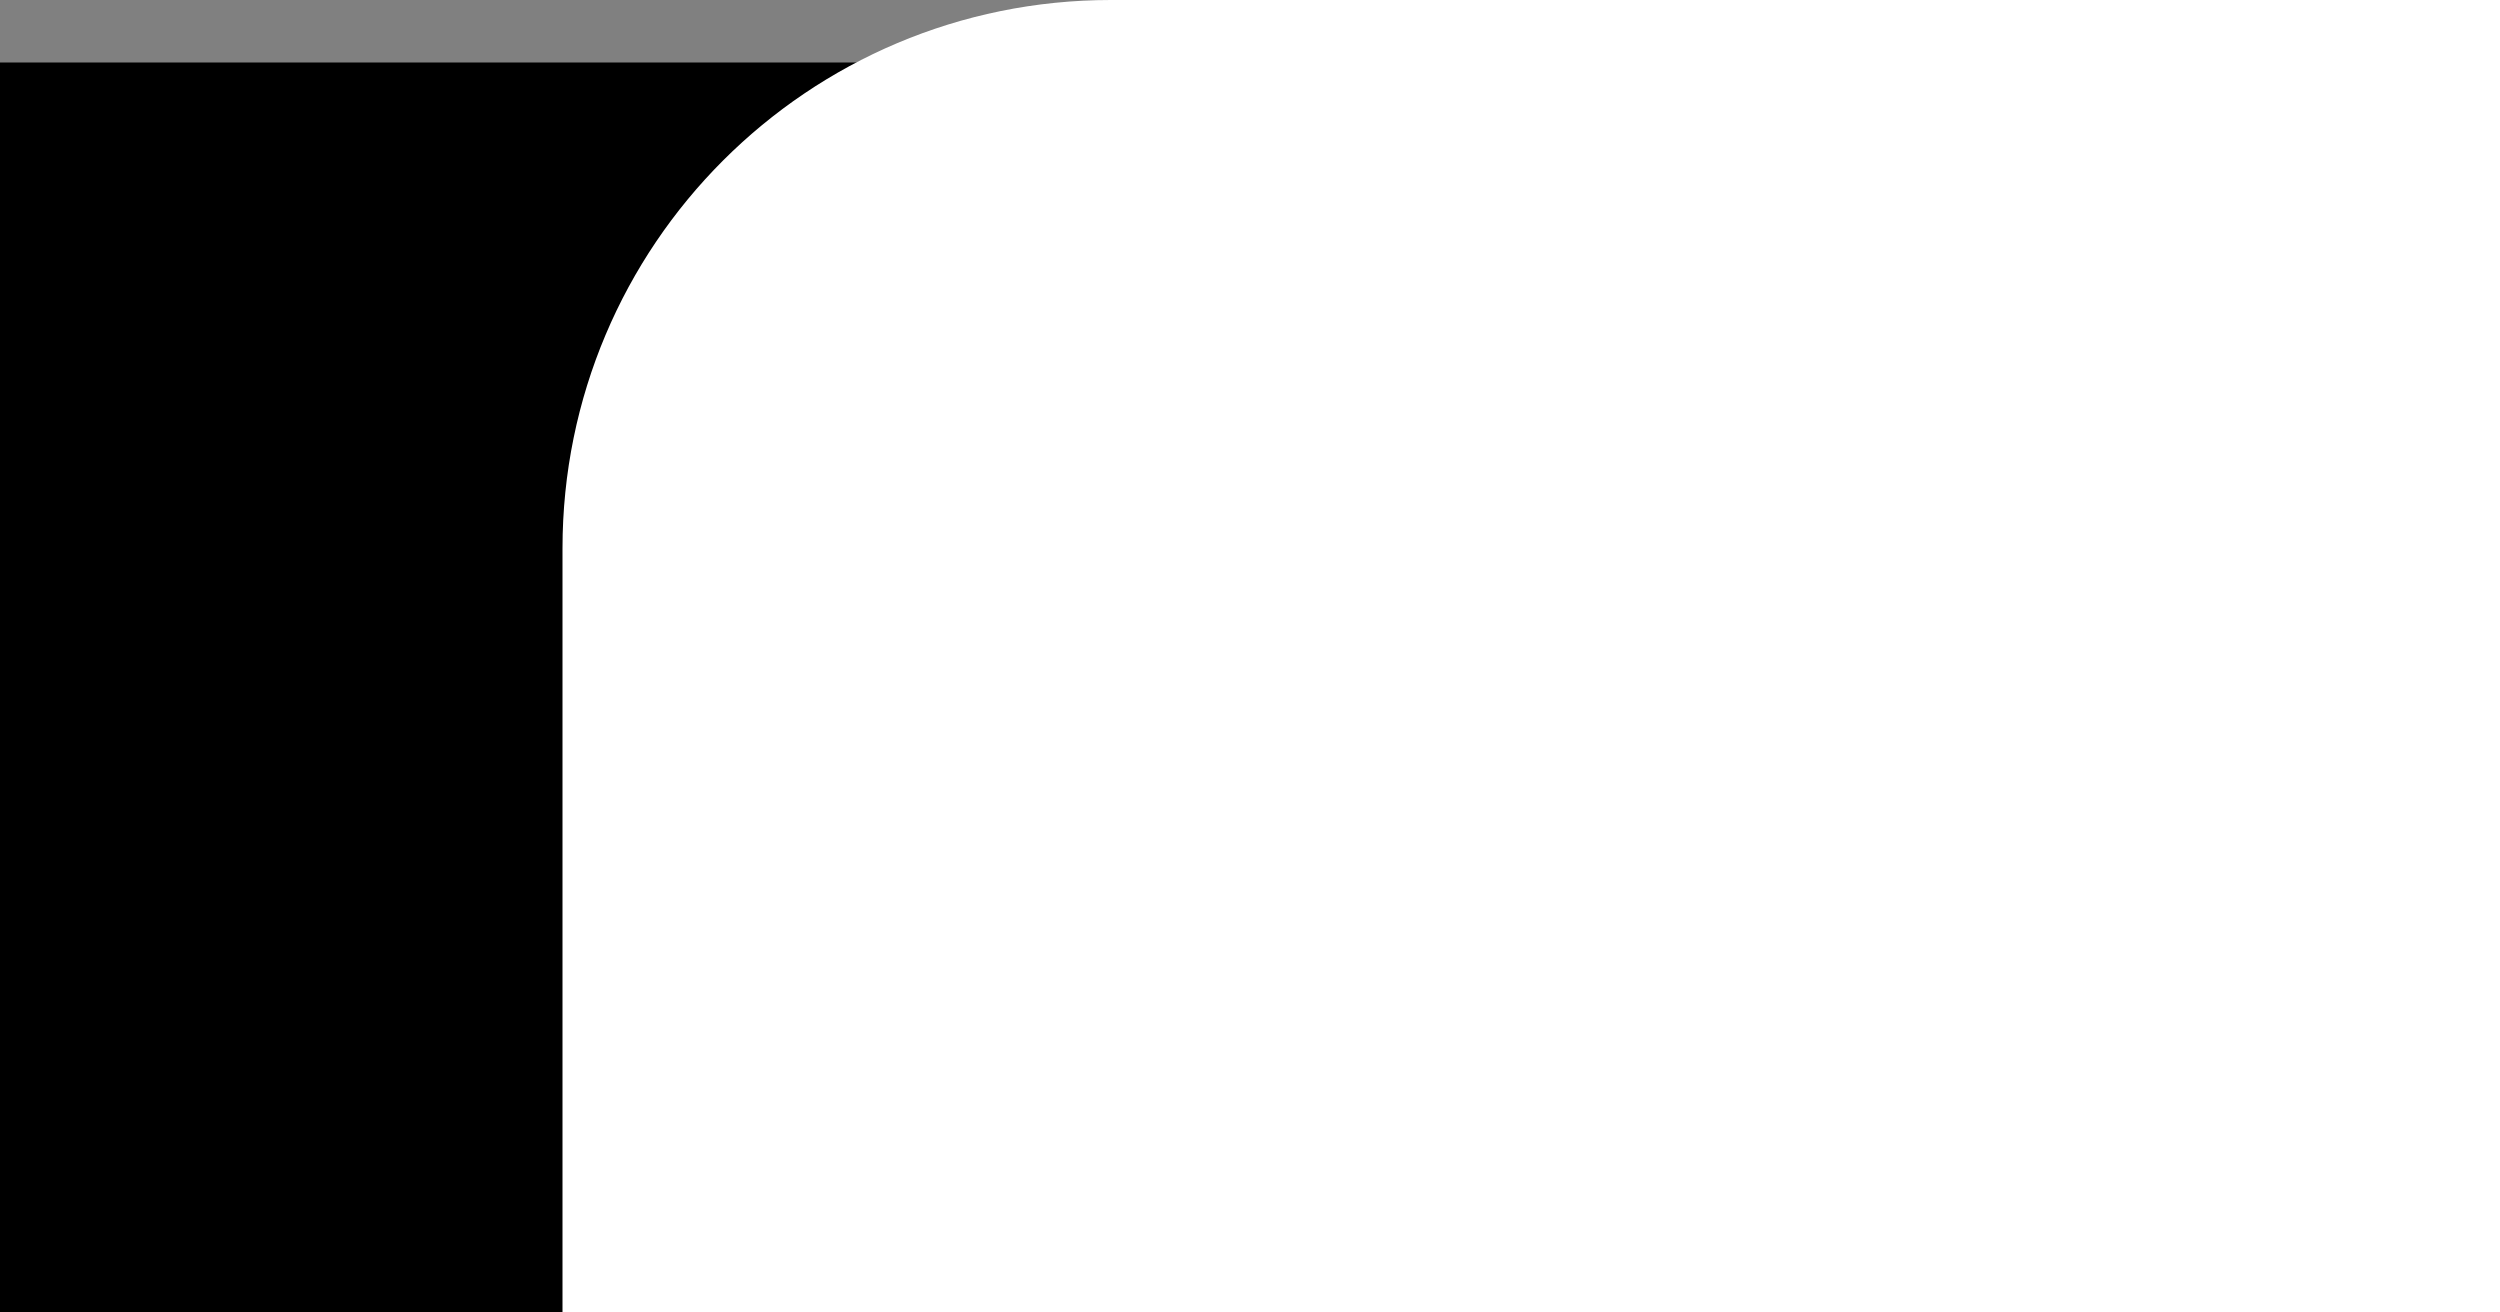 <?xml version="1.0" encoding="UTF-8"?>
<!DOCTYPE svg PUBLIC "-//W3C//DTD SVG 1.1 Tiny//EN" "http://www.w3.org/Graphics/SVG/1.1/DTD/svg11-tiny.dtd">
<svg baseProfile="tiny" xmlns="http://www.w3.org/2000/svg" xmlns:xlink="http://www.w3.org/1999/xlink" width="100%" height="100%" viewBox="0 0 20 10.5" style="overflow:visible;enable-background:new 0 0 20 10.5">
<rect x="0" y="0" width="20" height="10.5" fill="#808080" stroke="none"/>
<g>
<rect y="0.5" width="20" height="10"/>
<path style="fill:#FFFFFF;" d="M5,10.5c0,0,0-3.969,0-6.113l0,0C5,2.239,6.738,0.5,8.887,0.5l0,0C11.033,0.5,20,0.5,20,0.5v10H5z"/>
<path style="fill:none;stroke:#FFFFFF;" d="M5,10.5c0,0,0-3.969,0-6.113l0,0C5,2.239,6.738,0.5,8.887,0.5l0,0    C11.033,0.5,20,0.5,20,0.5"/>
</g>
</svg>
